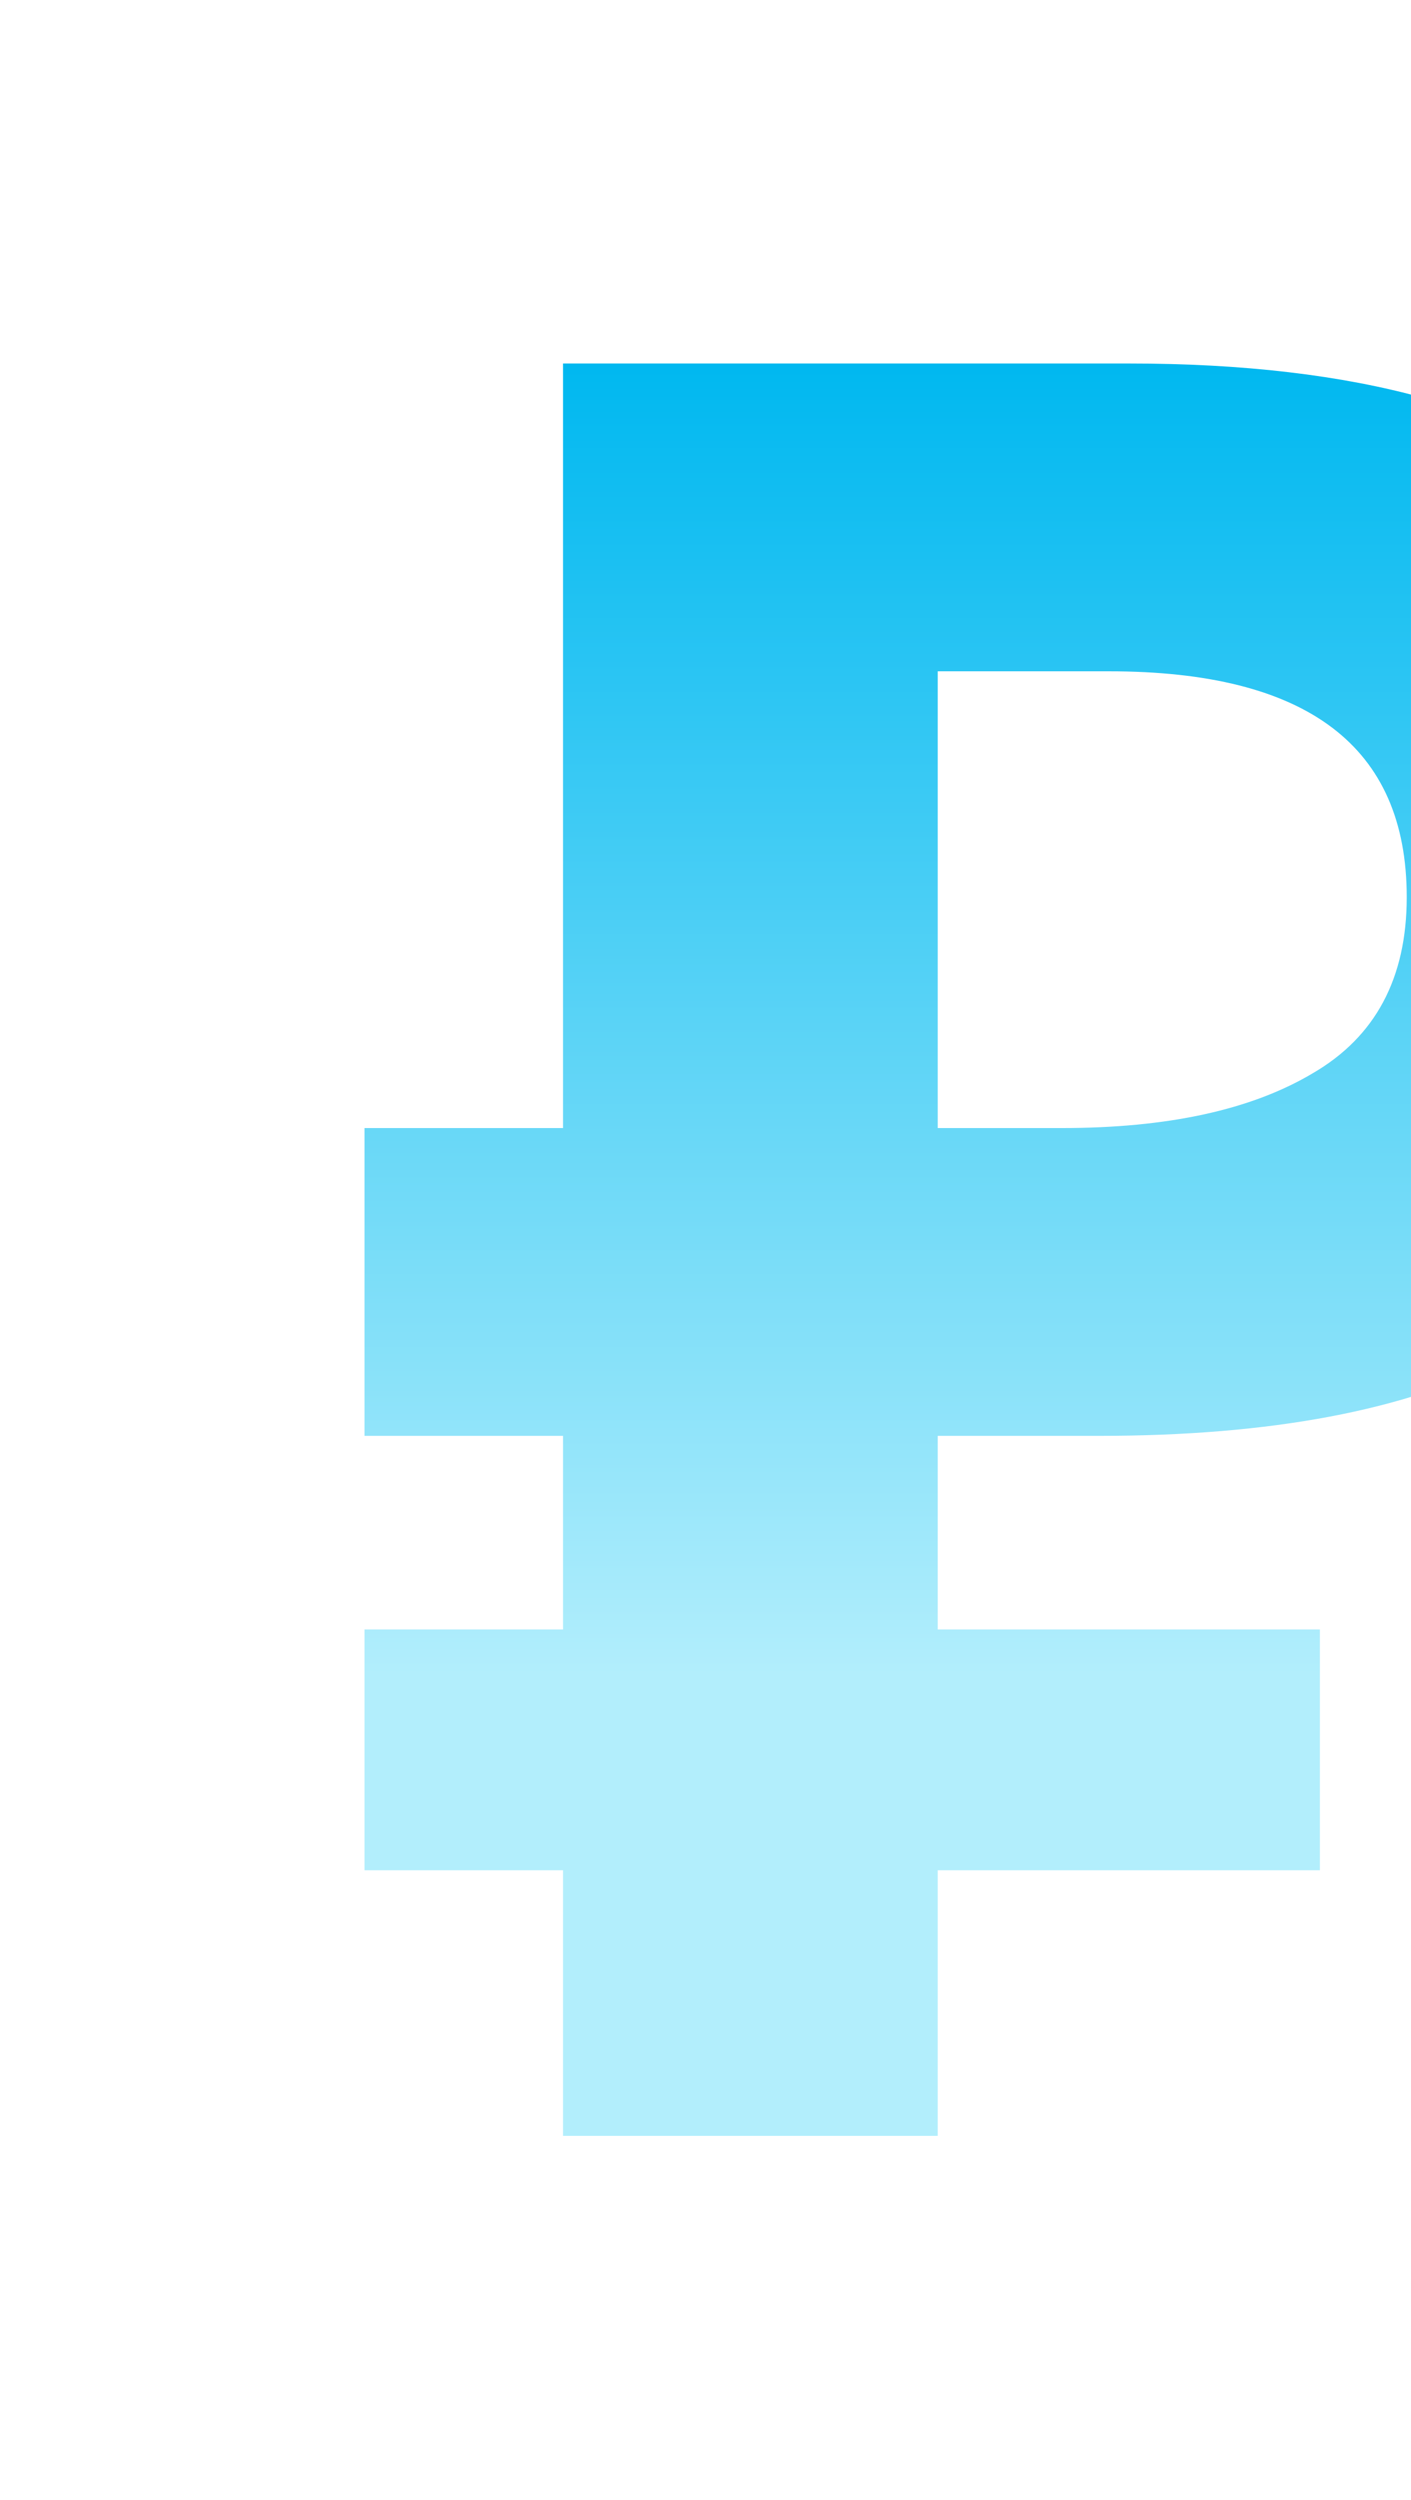 <svg fill="none" height="944" viewBox="0 0 533 944" width="533" xmlns="http://www.w3.org/2000/svg" xmlns:xlink="http://www.w3.org/1999/xlink"><filter id="a" color-interpolation-filters="sRGB" filterUnits="userSpaceOnUse" height="943.292" width="811.121" x=".689" y=".26"><feFlood flood-opacity="0" result="BackgroundImageFix"/><feColorMatrix in="SourceAlpha" type="matrix" values="0 0 0 0 0 0 0 0 0 0 0 0 0 0 0 0 0 0 127 0"/><feOffset dy="28"/><feGaussianBlur stdDeviation="68.5"/><feColorMatrix type="matrix" values="0 0 0 0 0.094 0 0 0 0 0.496 0 0 0 0 0.862 0 0 0 0.344 0"/><feBlend in2="BackgroundImageFix" mode="normal" result="effect1_dropShadow"/><feBlend in="SourceGraphic" in2="effect1_dropShadow" mode="normal" result="shape"/></filter><linearGradient id="b" gradientUnits="userSpaceOnUse" x1="406.249" x2="406.249" y1="109.26" y2="778.552"><stop offset="0" stop-color="#00b8f0"/><stop offset="0" stop-color="#00b8f0"/><stop offset=".74" stop-color="#b2eefc"/></linearGradient><g filter="url(#a)"><path d="m212.68 778.552v-100.3h-74.991v-90.926h74.991v-73.116h-74.991v-116.235h74.991v-288.715h213.723c86.24 0 149.044 17.498 188.414 52.494 39.995 34.995 59.993 83.114 59.993 144.357 0 36.245-8.124 70.304-24.372 102.175s-43.432 57.493-81.553 76.865c-37.495 19.373-88.738 29.059-153.73 29.059h-60.93v73.116h144.357v90.926h-144.357v100.3zm141.545-380.577h46.869c39.995 0 71.554-6.875 94.676-20.623 23.747-13.748 35.62-35.933 35.62-66.554 0-56.868-37.495-85.302-112.486-85.302h-64.679z" fill="url(#b)"/></g></svg>